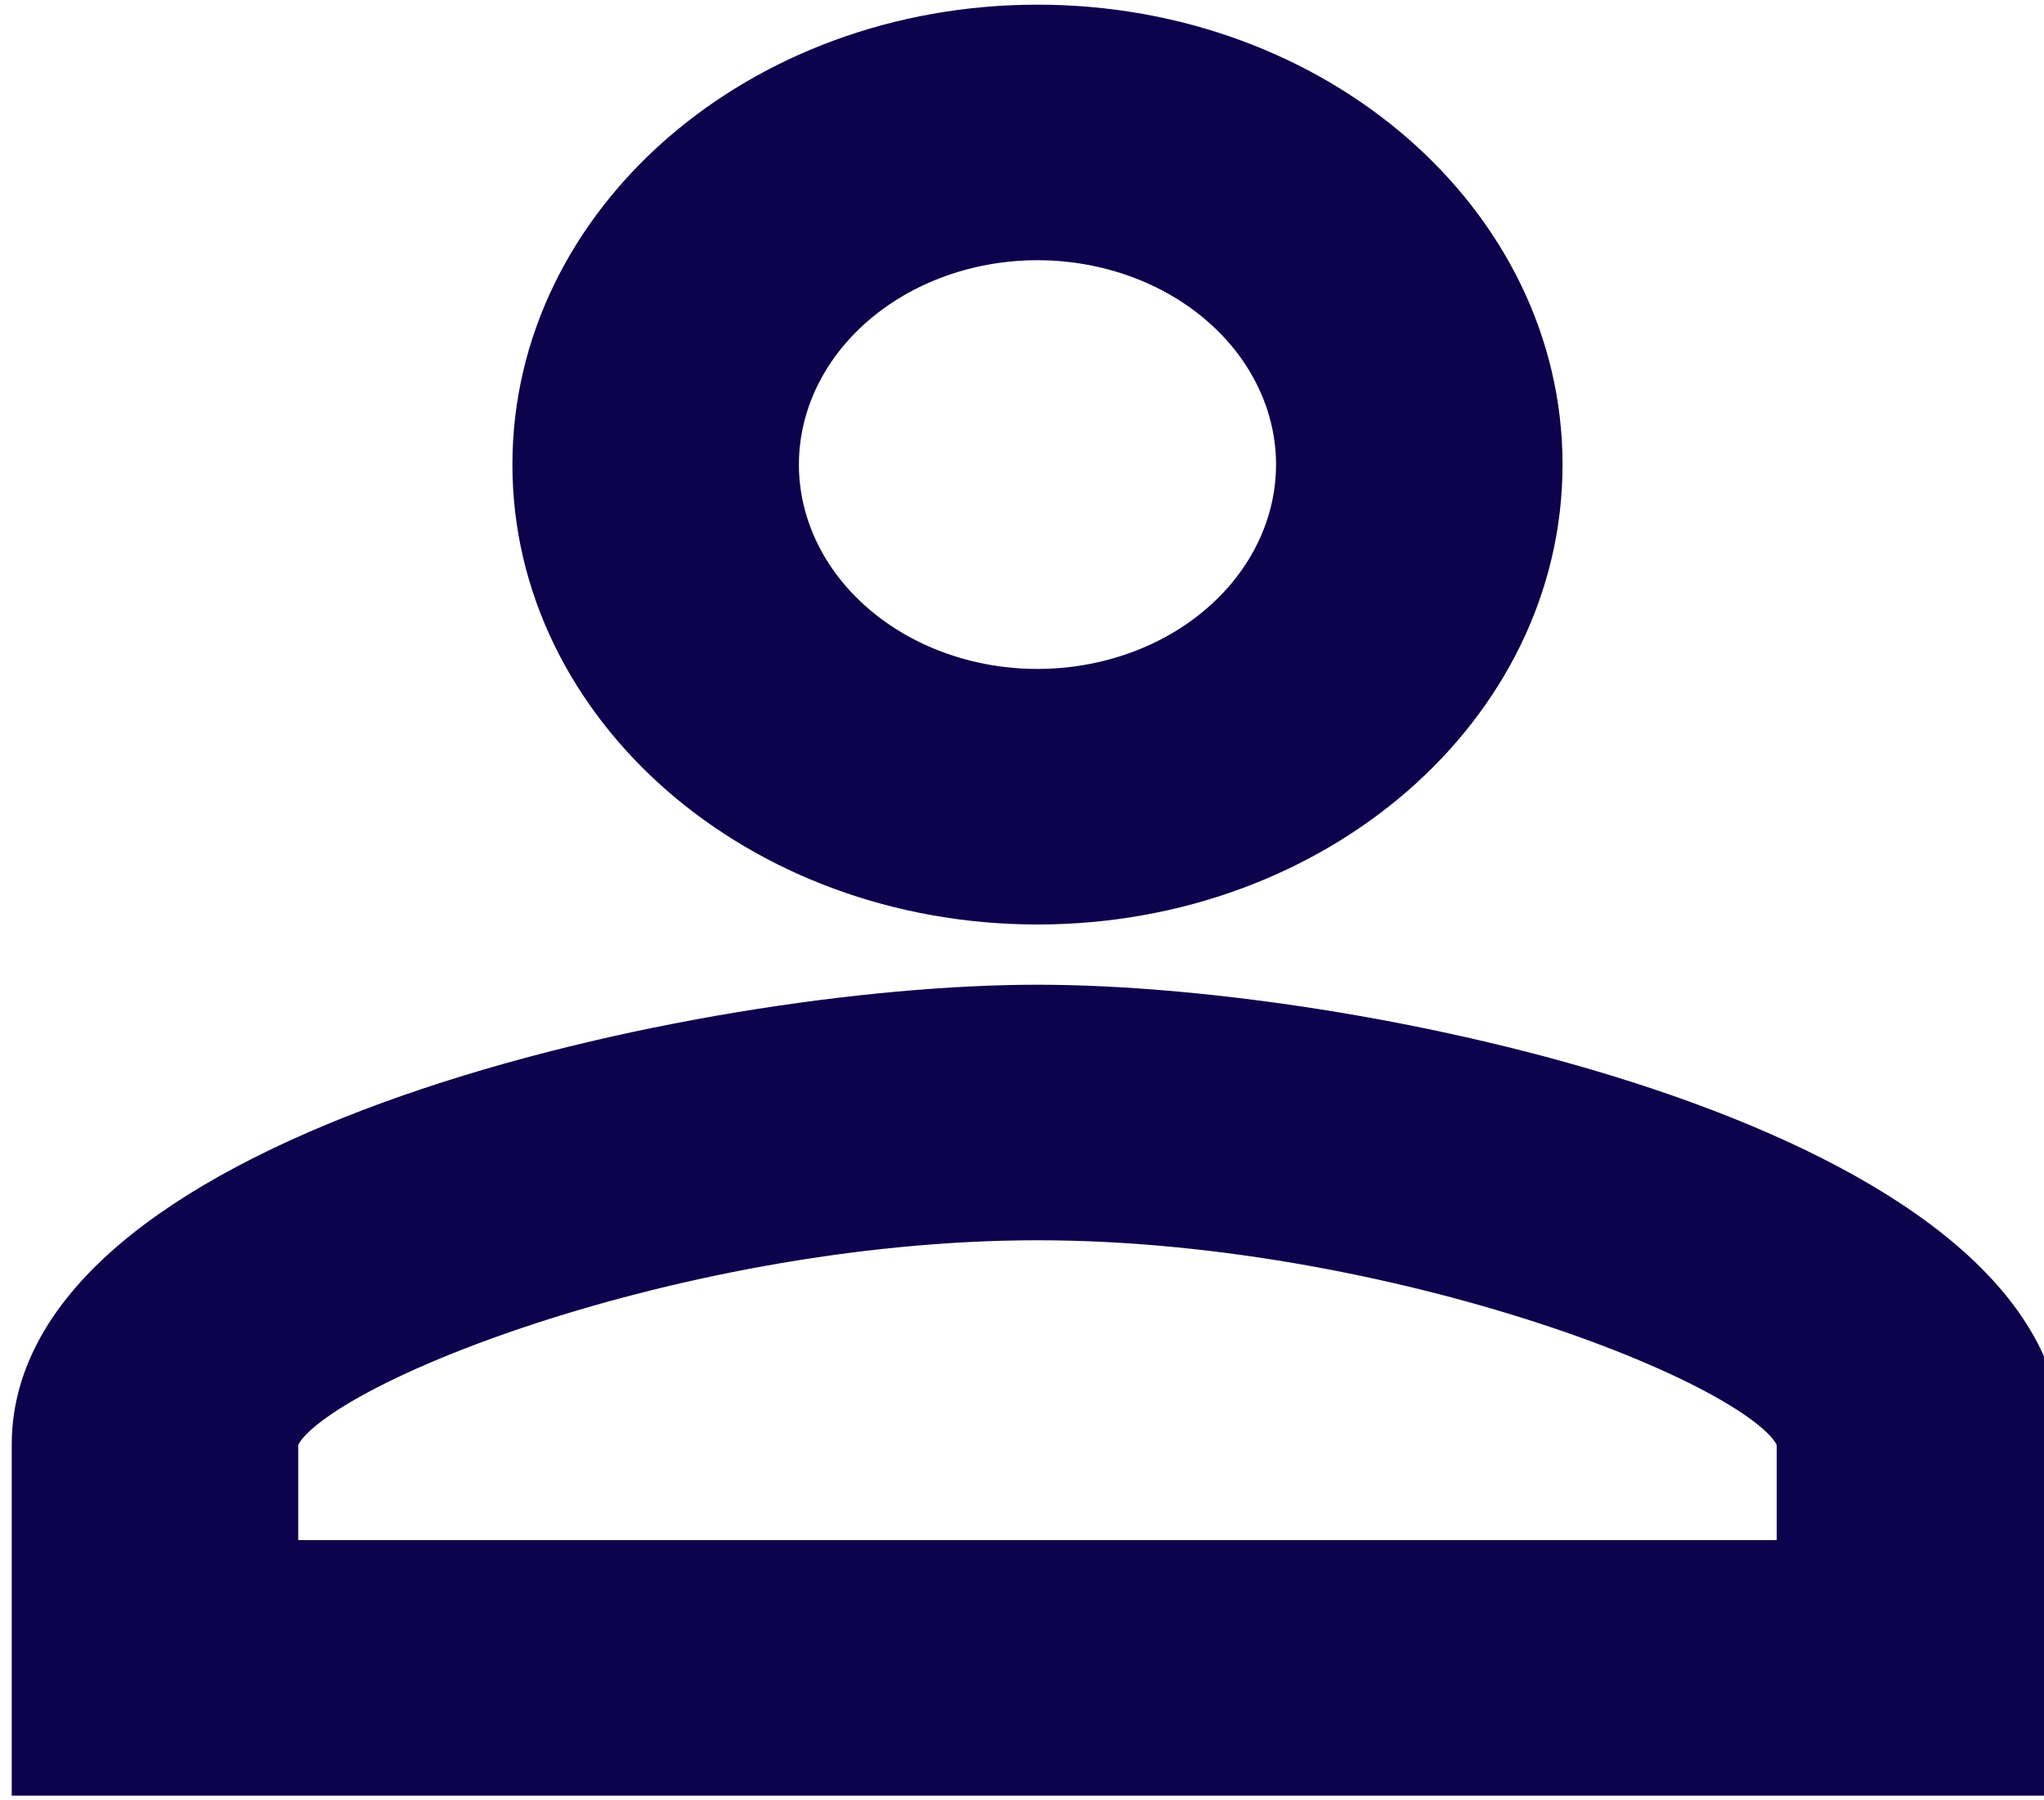 <svg width="42" height="37" viewBox="0 0 42 37" fill="none" xmlns="http://www.w3.org/2000/svg">
<path d="M21.318 4.848C22.027 4.848 22.73 4.97 23.385 5.206C24.04 5.442 24.636 5.788 25.137 6.225C25.639 6.661 26.037 7.179 26.308 7.75C26.58 8.32 26.72 8.931 26.72 9.548C26.72 10.165 26.58 10.776 26.308 11.347C26.037 11.917 25.639 12.435 25.137 12.871C24.636 13.308 24.04 13.654 23.385 13.89C22.73 14.126 22.027 14.248 21.318 14.248C19.885 14.248 18.512 13.753 17.499 12.871C16.486 11.99 15.916 10.795 15.916 9.548C15.916 8.302 16.486 7.106 17.499 6.225C18.512 5.344 19.885 4.848 21.318 4.848ZM21.318 24.99C28.957 24.99 37.008 28.258 37.008 29.69V32.152H5.628V29.69C5.628 28.258 13.679 24.99 21.318 24.99ZM21.318 0.596C15.634 0.596 11.029 4.602 11.029 9.548C11.029 14.494 15.634 18.5 21.318 18.5C27.002 18.5 31.607 14.494 31.607 9.548C31.607 4.602 27.002 0.596 21.318 0.596ZM21.318 20.738C14.45 20.738 0.741 23.737 0.741 29.69V36.404H41.895V29.69C41.895 23.737 28.186 20.738 21.318 20.738Z" fill="#0D024C"/>
<path d="M21.318 4.848C22.027 4.848 22.73 4.97 23.385 5.206C24.04 5.442 24.636 5.788 25.137 6.225C25.639 6.661 26.037 7.179 26.308 7.75C26.58 8.32 26.72 8.931 26.72 9.548C26.72 10.165 26.58 10.776 26.308 11.347C26.037 11.917 25.639 12.435 25.137 12.871C24.636 13.308 24.04 13.654 23.385 13.89C22.73 14.126 22.027 14.248 21.318 14.248C19.885 14.248 18.512 13.753 17.499 12.871C16.486 11.99 15.916 10.795 15.916 9.548C15.916 8.302 16.486 7.106 17.499 6.225C18.512 5.344 19.885 4.848 21.318 4.848ZM21.318 24.99C28.957 24.99 37.008 28.258 37.008 29.69V32.152H5.628V29.69C5.628 28.258 13.679 24.99 21.318 24.99ZM21.318 0.596C15.634 0.596 11.029 4.602 11.029 9.548C11.029 14.494 15.634 18.5 21.318 18.5C27.002 18.5 31.607 14.494 31.607 9.548C31.607 4.602 27.002 0.596 21.318 0.596ZM21.318 20.738C14.45 20.738 0.741 23.737 0.741 29.69V36.404H41.895V29.69C41.895 23.737 28.186 20.738 21.318 20.738Z" stroke="#0D024C"/>
</svg>
